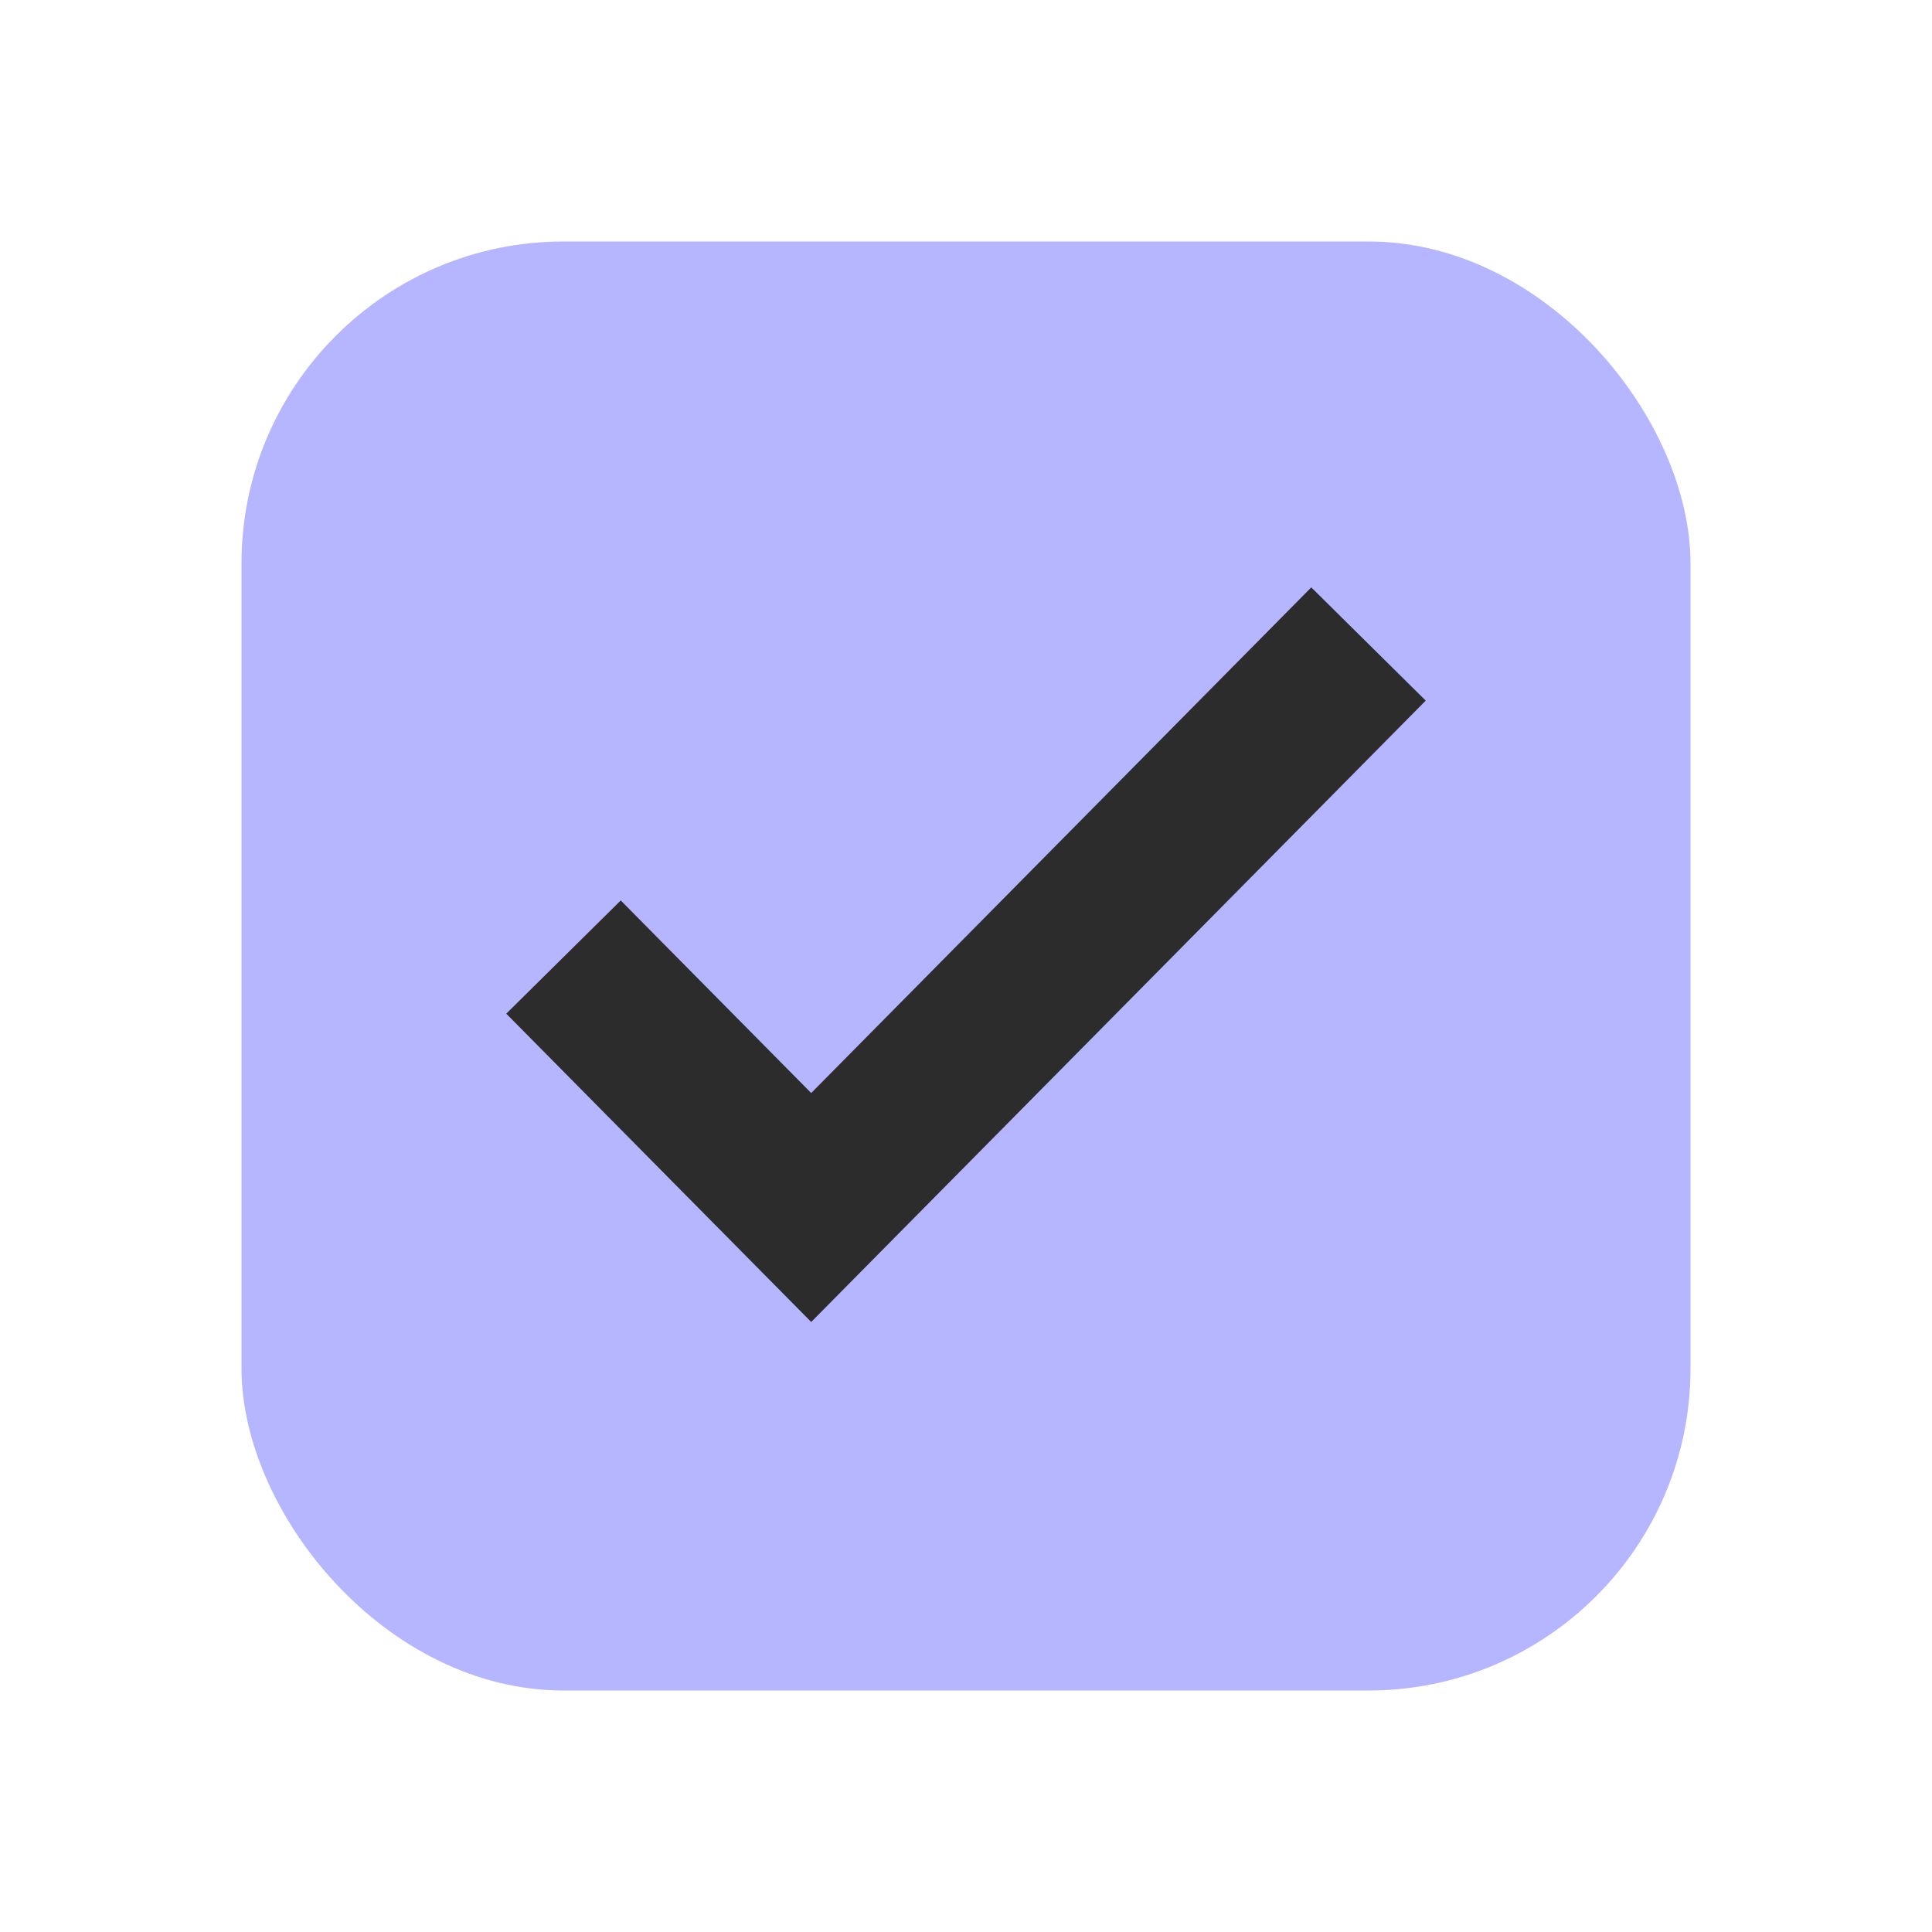 <svg width="24" height="24" fill="none" xmlns="http://www.w3.org/2000/svg"><rect x="3" y="3" width="18" height="18" rx="4" fill="#b6b5ff"/><path d="M7 11.889 10.077 15 17 8" stroke="#2C2C2C" stroke-width="2"/></svg>